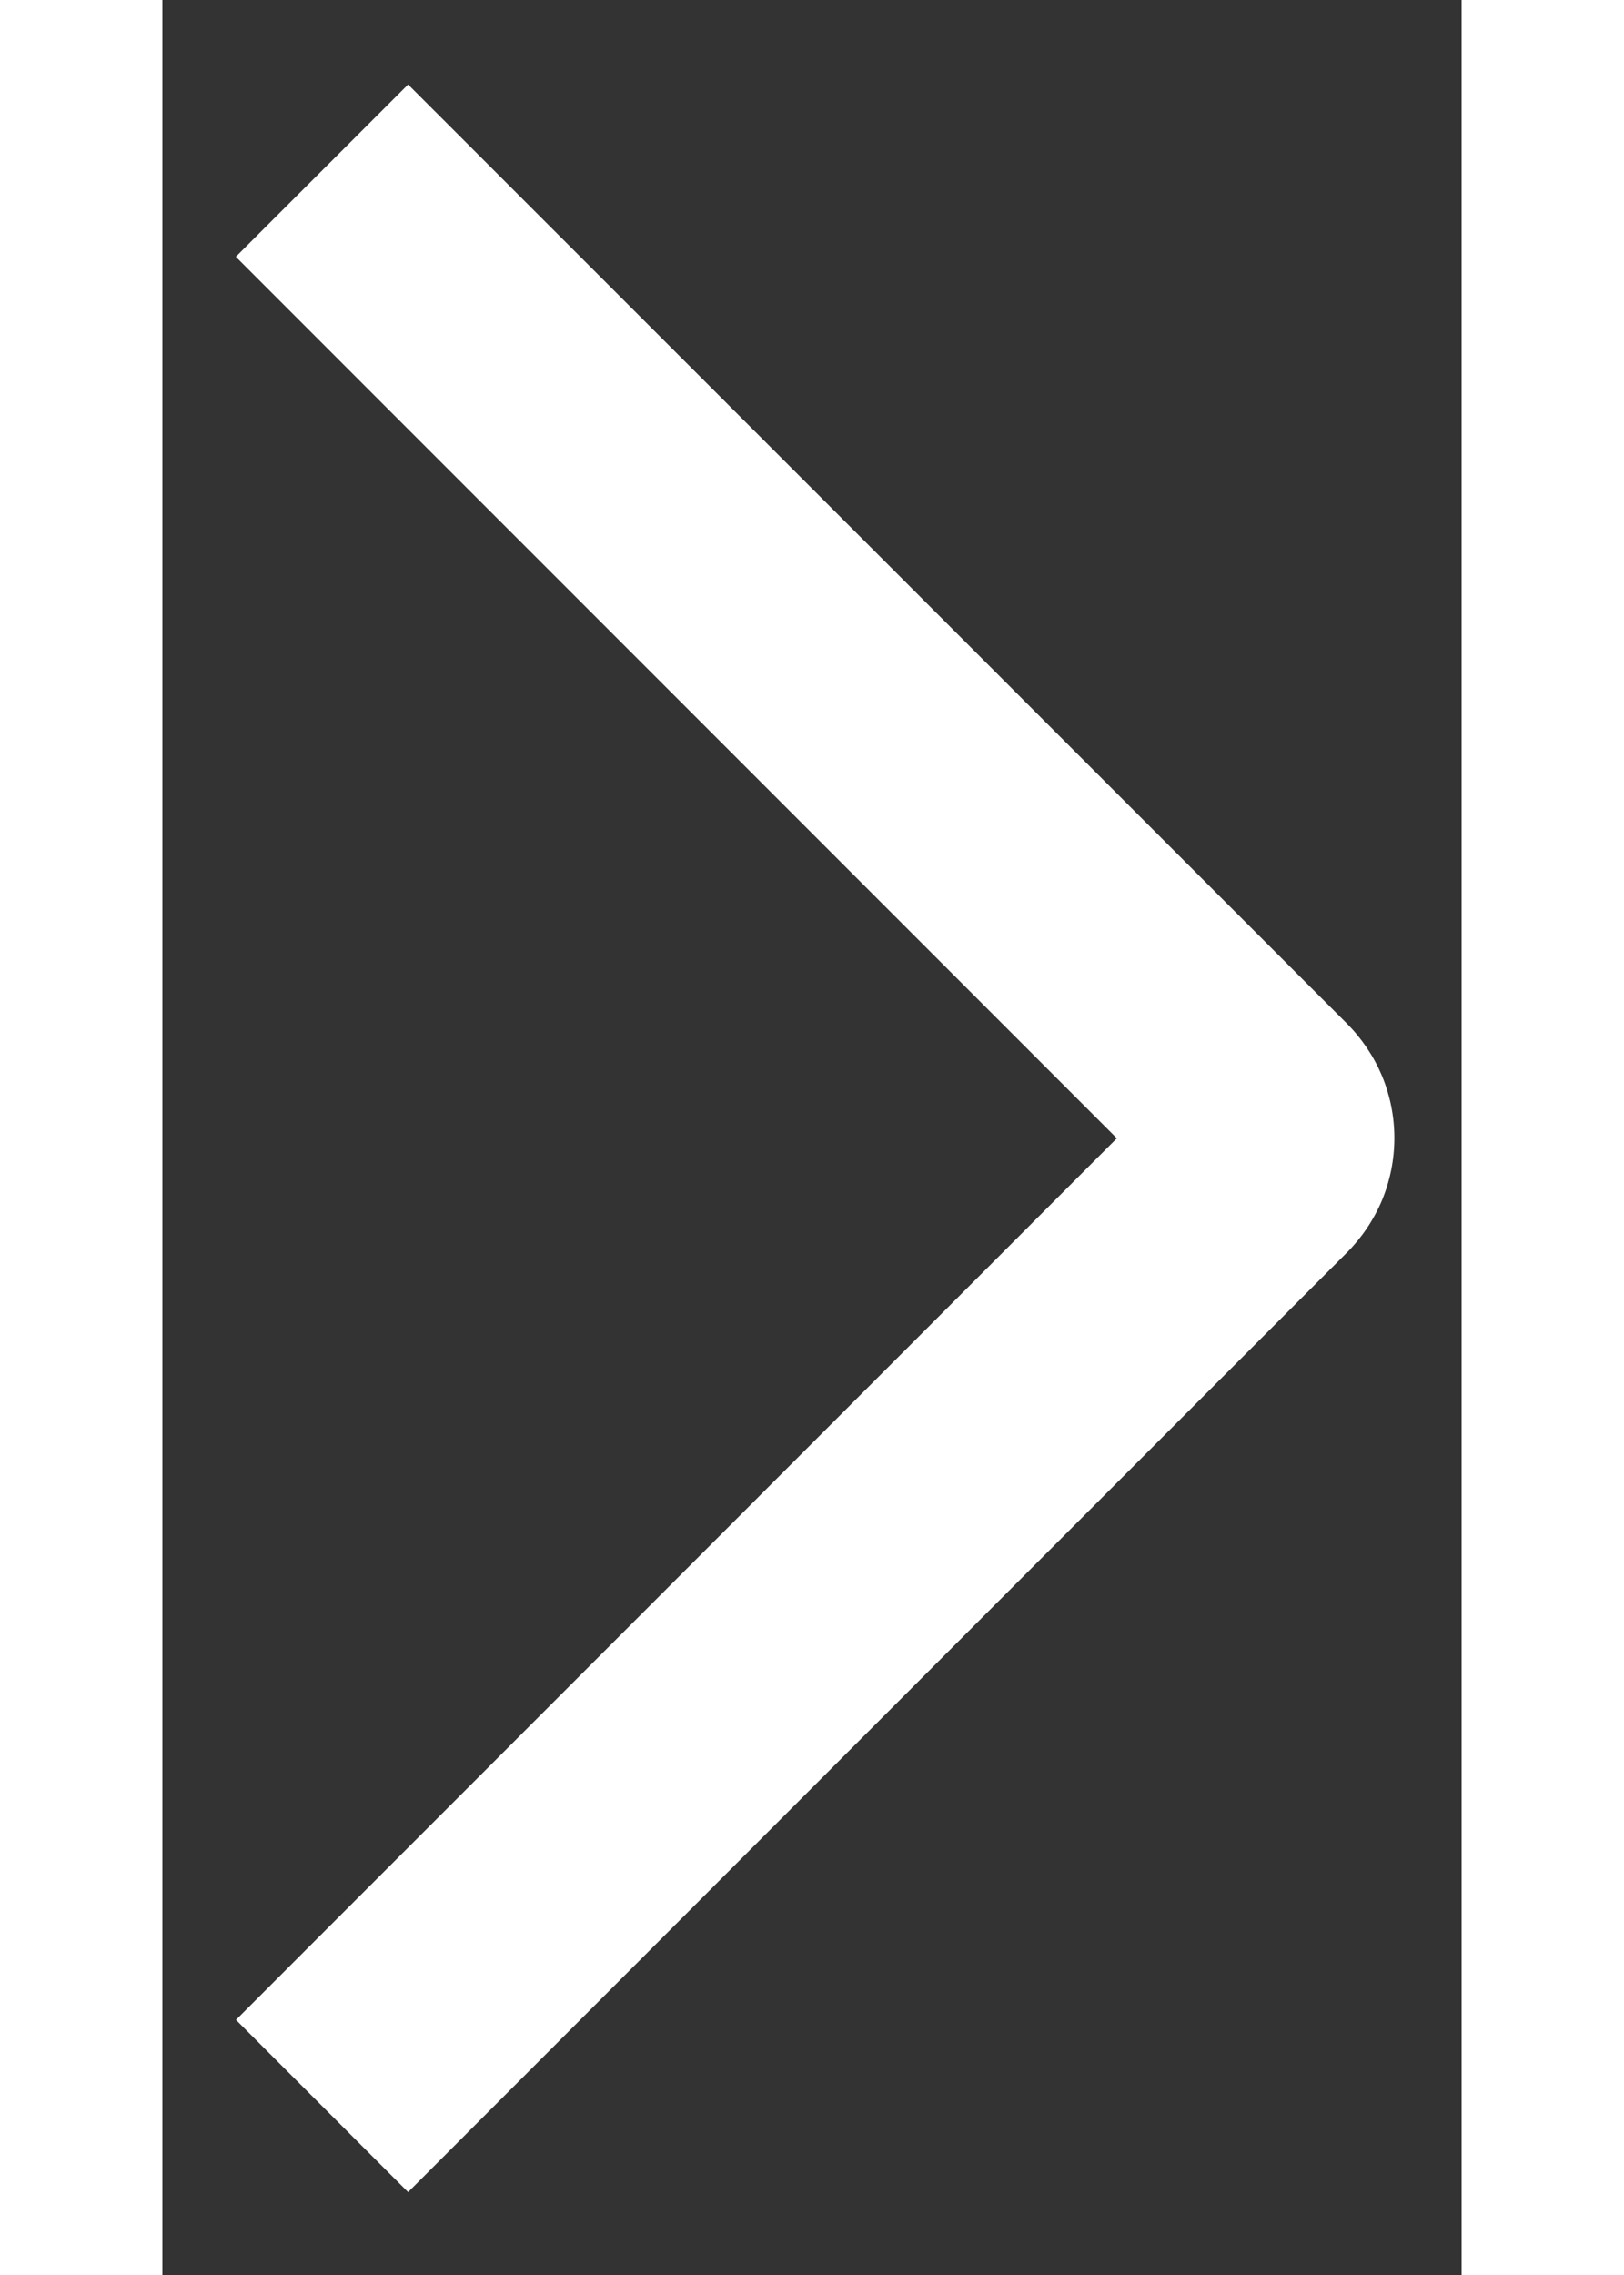 <svg width="10" height="14" viewBox="0 0 8 14" fill="none" xmlns="http://www.w3.org/2000/svg">
  <rect x="0" y="0" width="8" height="14" fill="#333333" stroke="none"/>
  <path
    d="M0.452 1.58L1.513 0.52L7.292 6.297C7.385 6.39 7.459 6.5 7.51 6.621C7.56 6.742 7.586 6.872 7.586 7.003C7.586 7.135 7.56 7.265 7.51 7.386C7.459 7.507 7.385 7.617 7.292 7.71L1.513 13.49L0.453 12.43L5.877 7.005L0.452 1.58Z"
    fill="white" />
</svg>